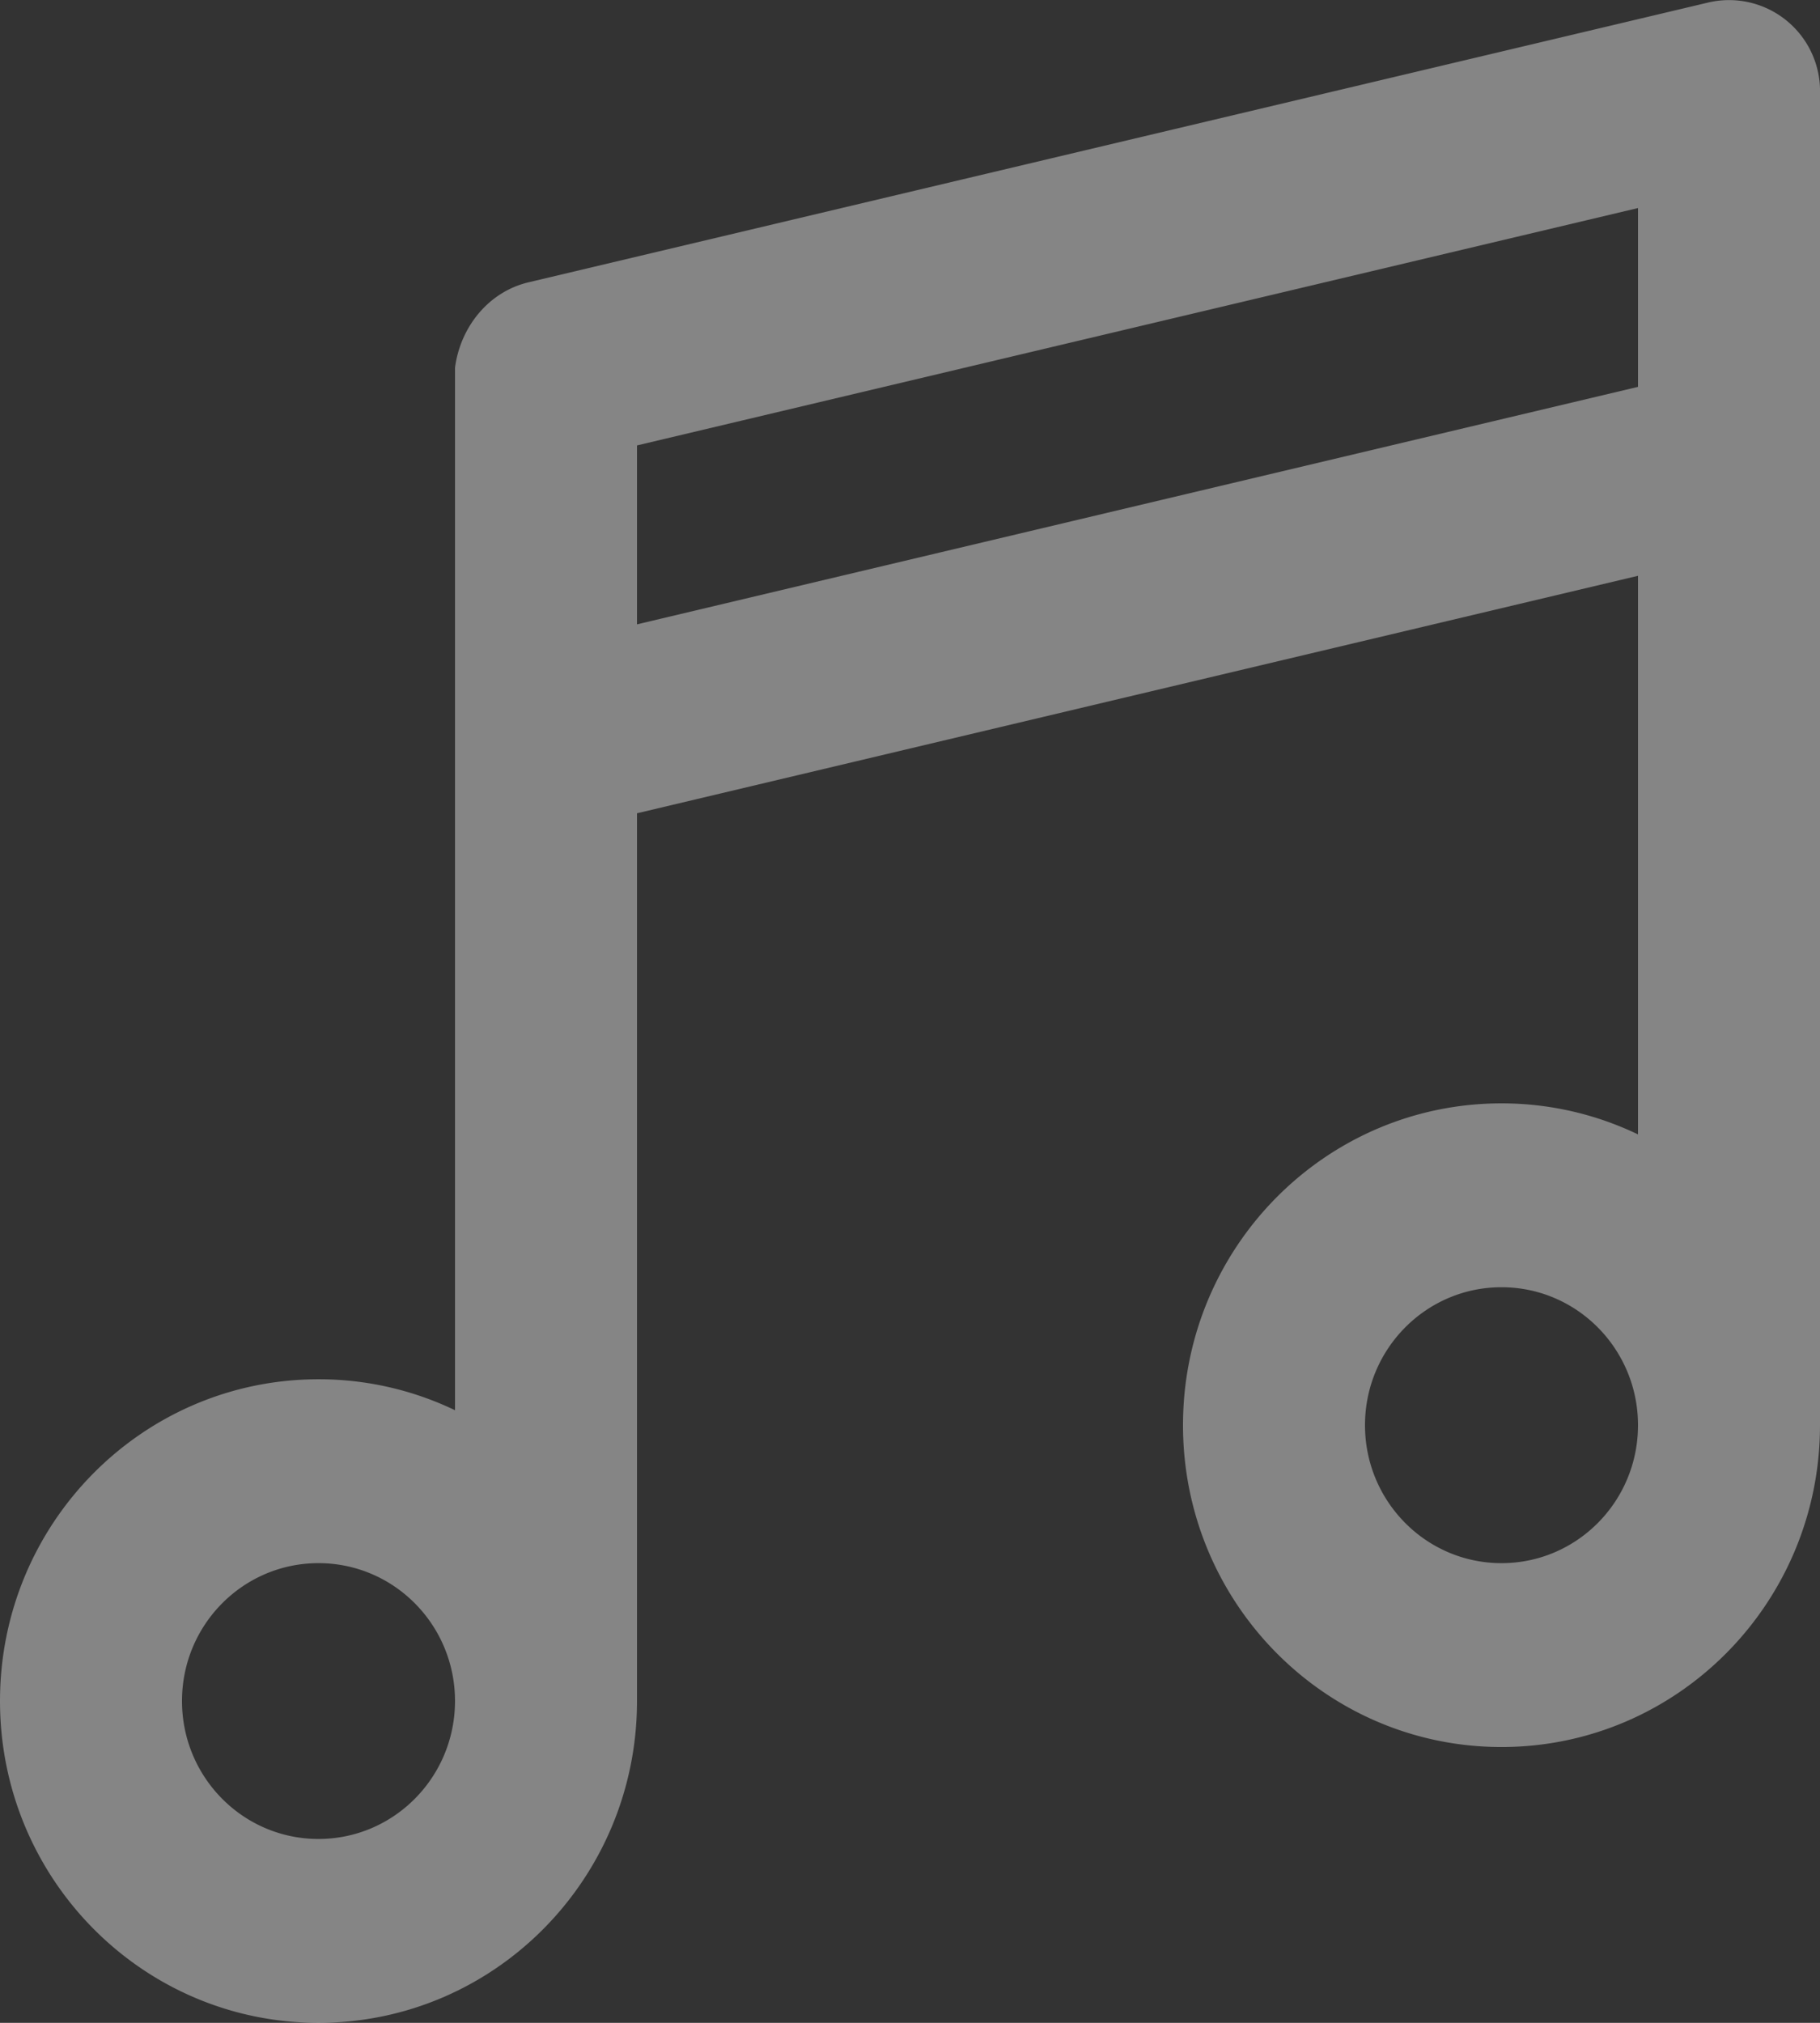 <svg
  width="18"
  height="20"
  fill="none"
  xmlns="http://www.w3.org/2000/svg">
  <rect width="100%" height="100%" fill="#333333" stroke="none"/>
  <path
  opacity=".4"
  fill-rule="evenodd"
  clip-rule="evenodd"
  d="M14.85 17.273c1.74 0 3.15-1.425 3.15-3.182V.93a.9.9 0 0 0-1.106-.905L5.228 2.791c-.402.095-.677.449-.728.846v10.306a3.11 3.11 0 0 0-1.35-.306C1.41 13.637 0 15.06 0 16.818 0 18.576 1.41 20 3.15 20s3.15-1.424 3.15-3.182V8.041l9.9-2.348v5.523a3.112 3.112 0 0 0-1.35-.307c-1.74 0-3.15 1.425-3.15 3.182s1.41 3.182 3.15 3.182ZM6.3 6.173V4.404l9.9-2.347v1.768L6.3 6.173Zm9.9 7.918c0-.753-.604-1.364-1.35-1.364-.746 0-1.35.611-1.35 1.364 0 .753.604 1.364 1.35 1.364.746 0 1.35-.61 1.35-1.364ZM3.15 15.455c.746 0 1.35.61 1.35 1.363s-.604 1.364-1.35 1.364c-.746 0-1.35-.61-1.35-1.364 0-.753.604-1.363 1.35-1.363Z"
  fill="#fff"/>
</svg>